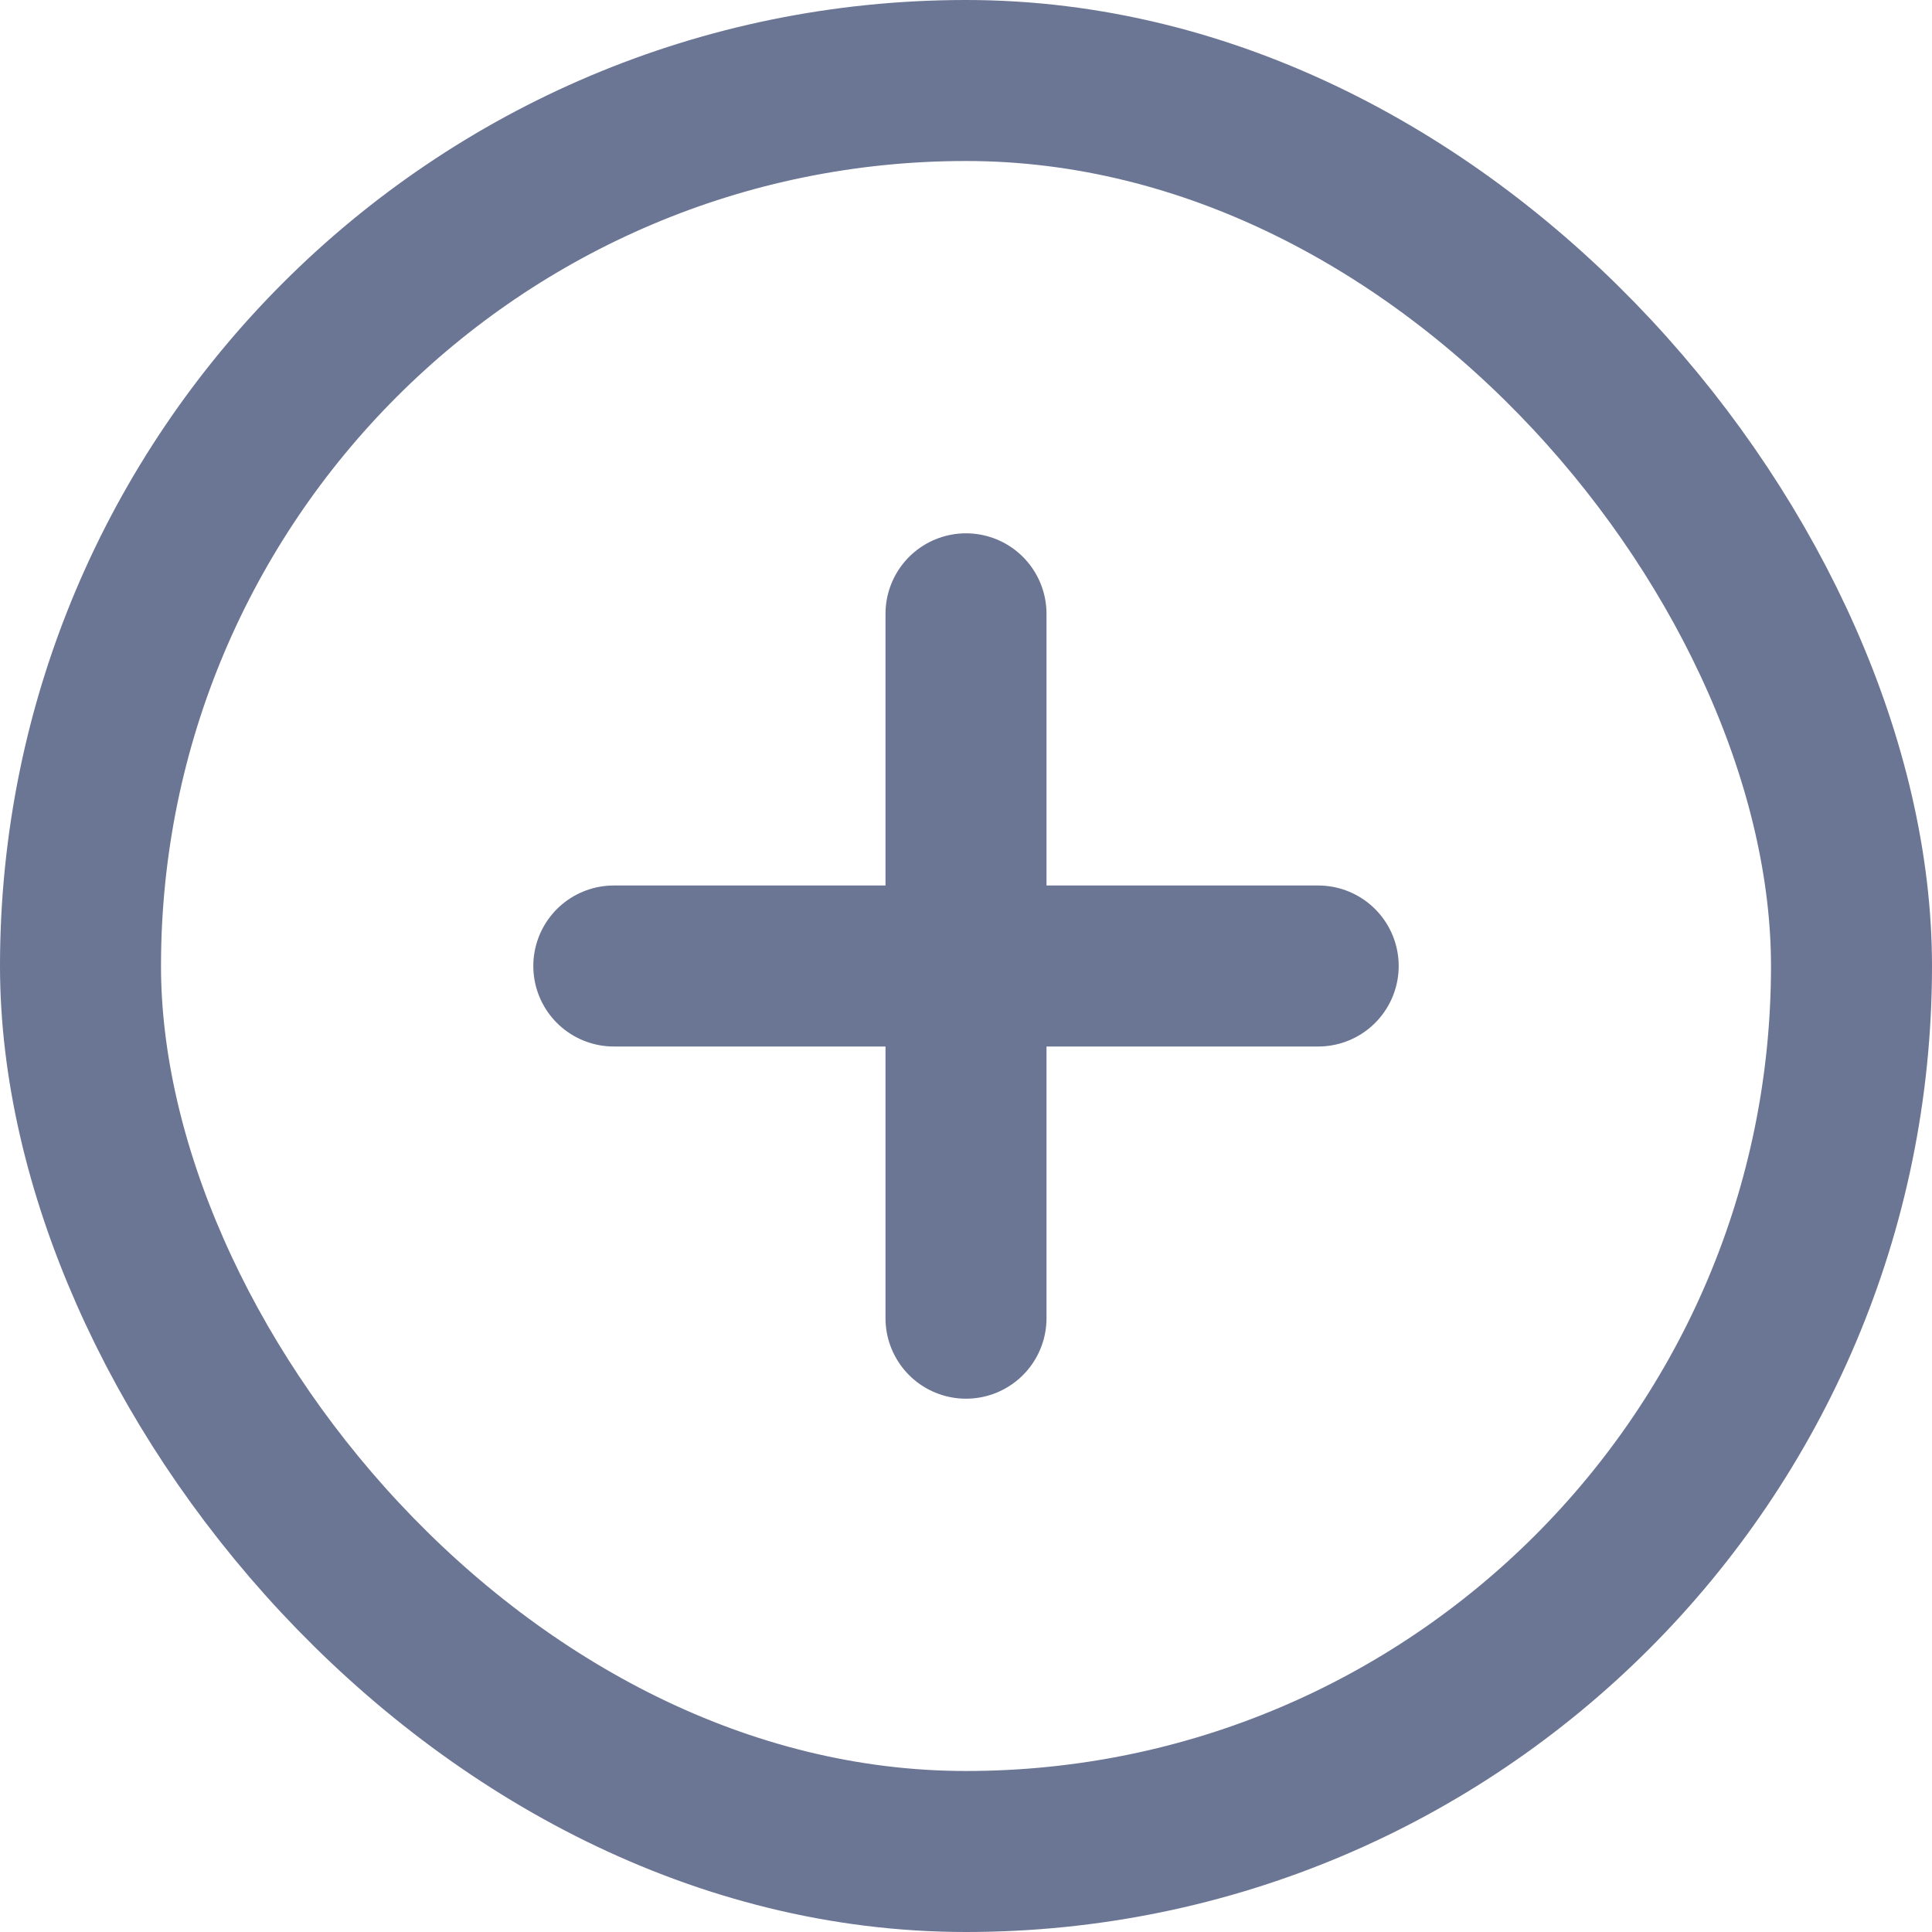 <svg width="24" height="24" viewBox="0 0 24 24" fill="none" xmlns="http://www.w3.org/2000/svg">
<path d="M12 7.625V16.375" stroke="#6B7594" stroke-width="2" stroke-linecap="round" stroke-linejoin="round"/>
<path d="M7.625 12H16.375" stroke="#6B7594" stroke-width="2" stroke-linecap="round" stroke-linejoin="round"/>
<rect x="1" y="1" width="22" height="22" rx="11" stroke="#6B7594" stroke-width="2"/>
</svg>

